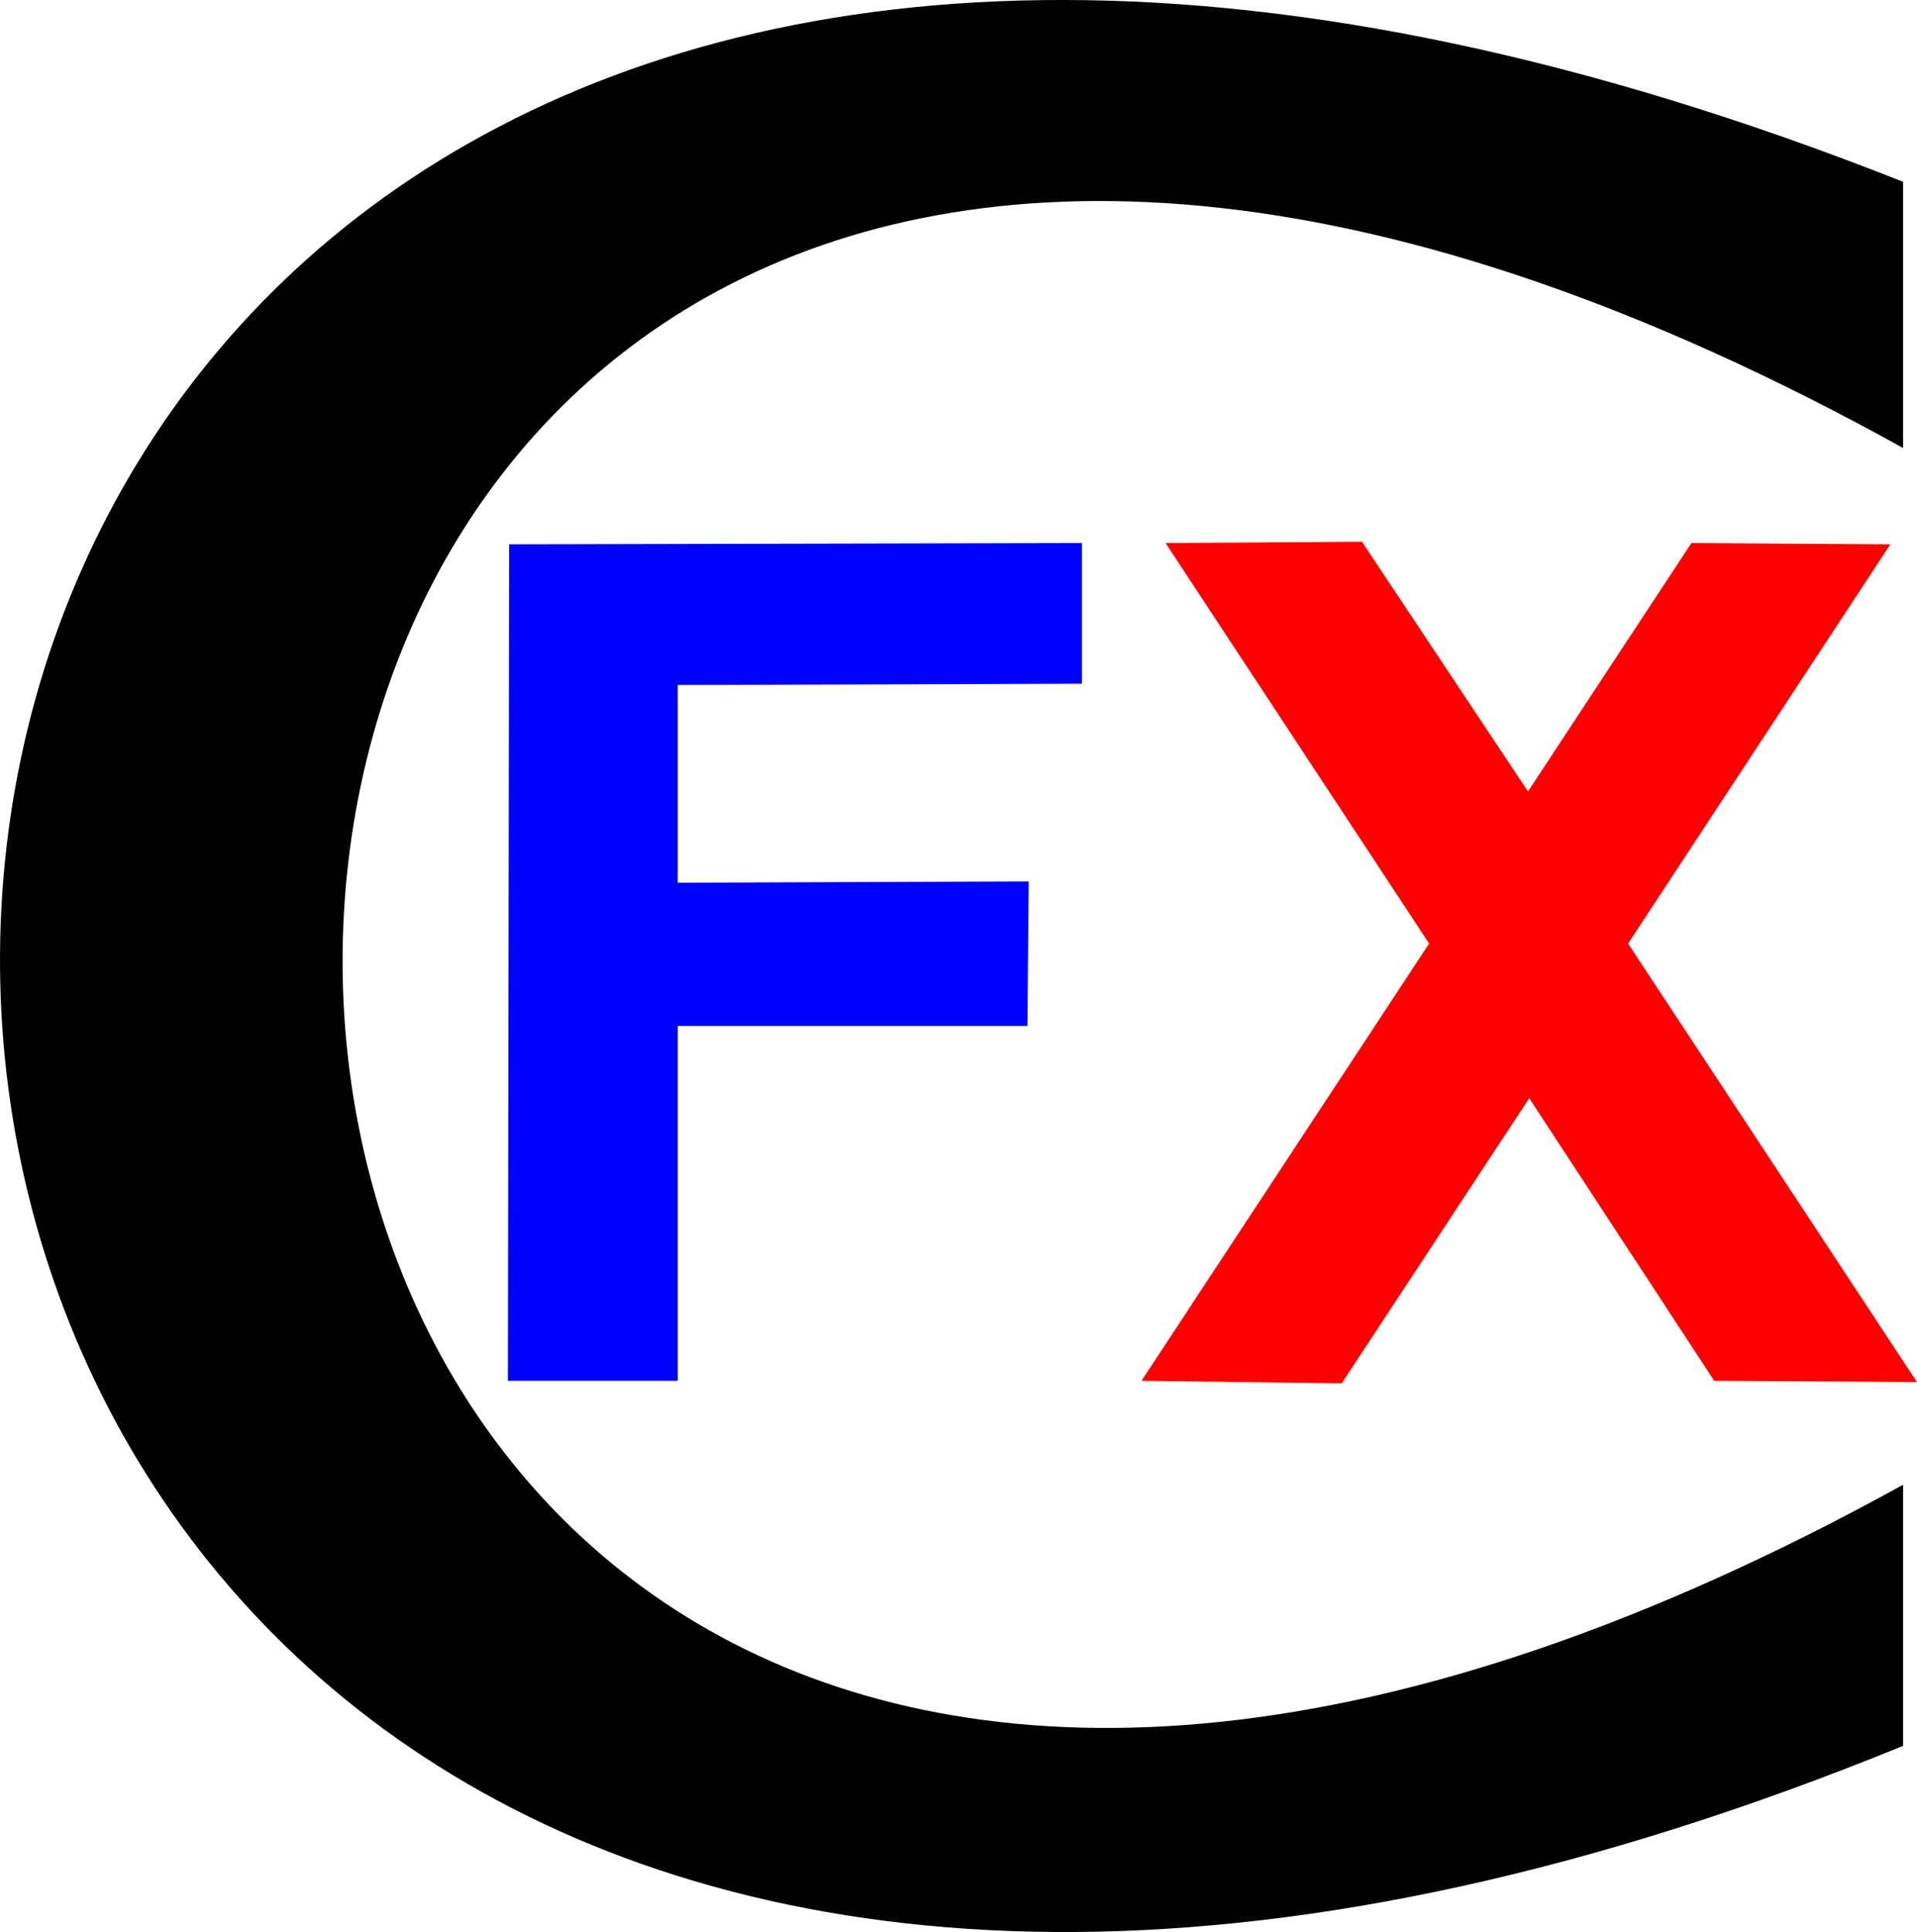 <?xml version="1.0" encoding="UTF-8" standalone="no"?>
<!-- Created with Inkscape (http://www.inkscape.org/) -->

<svg
   xmlns:dc="http://purl.org/dc/elements/1.1/"
   xmlns:cc="http://creativecommons.org/ns#"
   xmlns:rdf="http://www.w3.org/1999/02/22-rdf-syntax-ns#"
   xmlns:svg="http://www.w3.org/2000/svg"
   xmlns="http://www.w3.org/2000/svg"
   xmlns:sodipodi="http://sodipodi.sourceforge.net/DTD/sodipodi-0.dtd"
   xmlns:inkscape="http://www.inkscape.org/namespaces/inkscape"
   width="141.514mm"
   height="142.592mm"
   viewBox="0 0 141.514 142.592"
   version="1.1"
   id="svg8"
   inkscape:version="0.92.2 (5c3e80d, 2017-08-06)"
   sodipodi:docname="logo.svg"
   inkscape:export-filename="C:\frank\projects\domains\fxc.ie\img\logo.png"
   inkscape:export-xdpi="96"
   inkscape:export-ydpi="96">
  <defs
     id="defs2" />
  <sodipodi:namedview
     id="base"
     pagecolor="#ffffff"
     bordercolor="#666666"
     borderopacity="1.0"
     inkscape:pageopacity="0.0"
     inkscape:pageshadow="2"
     inkscape:zoom="1.4142136"
     inkscape:cx="105.51277"
     inkscape:cy="266.49702"
     inkscape:document-units="mm"
     inkscape:current-layer="layer1"
     showgrid="false"
     inkscape:window-width="1920"
     inkscape:window-height="1057"
     inkscape:window-x="-8"
     inkscape:window-y="1072"
     inkscape:window-maximized="1" />
  <g
     inkscape:label="Layer 1"
     inkscape:groupmode="layer"
     id="layer1"
     transform="translate(-33.133,-40.927)">
    <g
       id="g4526"
       transform="translate(1.497,-1.684)">
      <path
         sodipodi:nodetypes="ccccc"
         inkscape:connector-curvature="0"
         id="path4515"
         d="m 172.122,75.674 c -153.888,-85.275 -153.3,161.069 0,76.519 v 19.27 c -185.622,75.812 -188.998,-190.277 0,-115.434 z"
         style="fill:#000000;stroke:none;stroke-width:0.265px;stroke-linecap:butt;stroke-linejoin:miter;stroke-opacity:1" />
      <path
         inkscape:connector-curvature="0"
         id="path4519"
         d="m 69.223,82.783 -0.094,61.739 h 12.535 v -26.192 h 25.818 l 0.093,-10.664 -25.912,0.094 V 93.167 l 29.841,-0.094 V 82.69 Z"
         style="fill:#0000ff;stroke:none;stroke-width:0.265px;stroke-linecap:butt;stroke-linejoin:miter;stroke-opacity:1" />
      <path
         inkscape:connector-curvature="0"
         id="path4521"
         d="m 117.679,82.69 19.457,29.56 -21.235,32.273 14.78,0.187 13.845,-21.047 13.657,20.86 14.967,0.093 -21.328,-32.366 19.364,-29.466 -14.686,-0.094 -12.067,18.335 -12.254,-18.428 z"
         style="fill:#ff0000;stroke:none;stroke-width:0.265px;stroke-linecap:butt;stroke-linejoin:miter;stroke-opacity:1" />
    </g>
  </g>
</svg>
